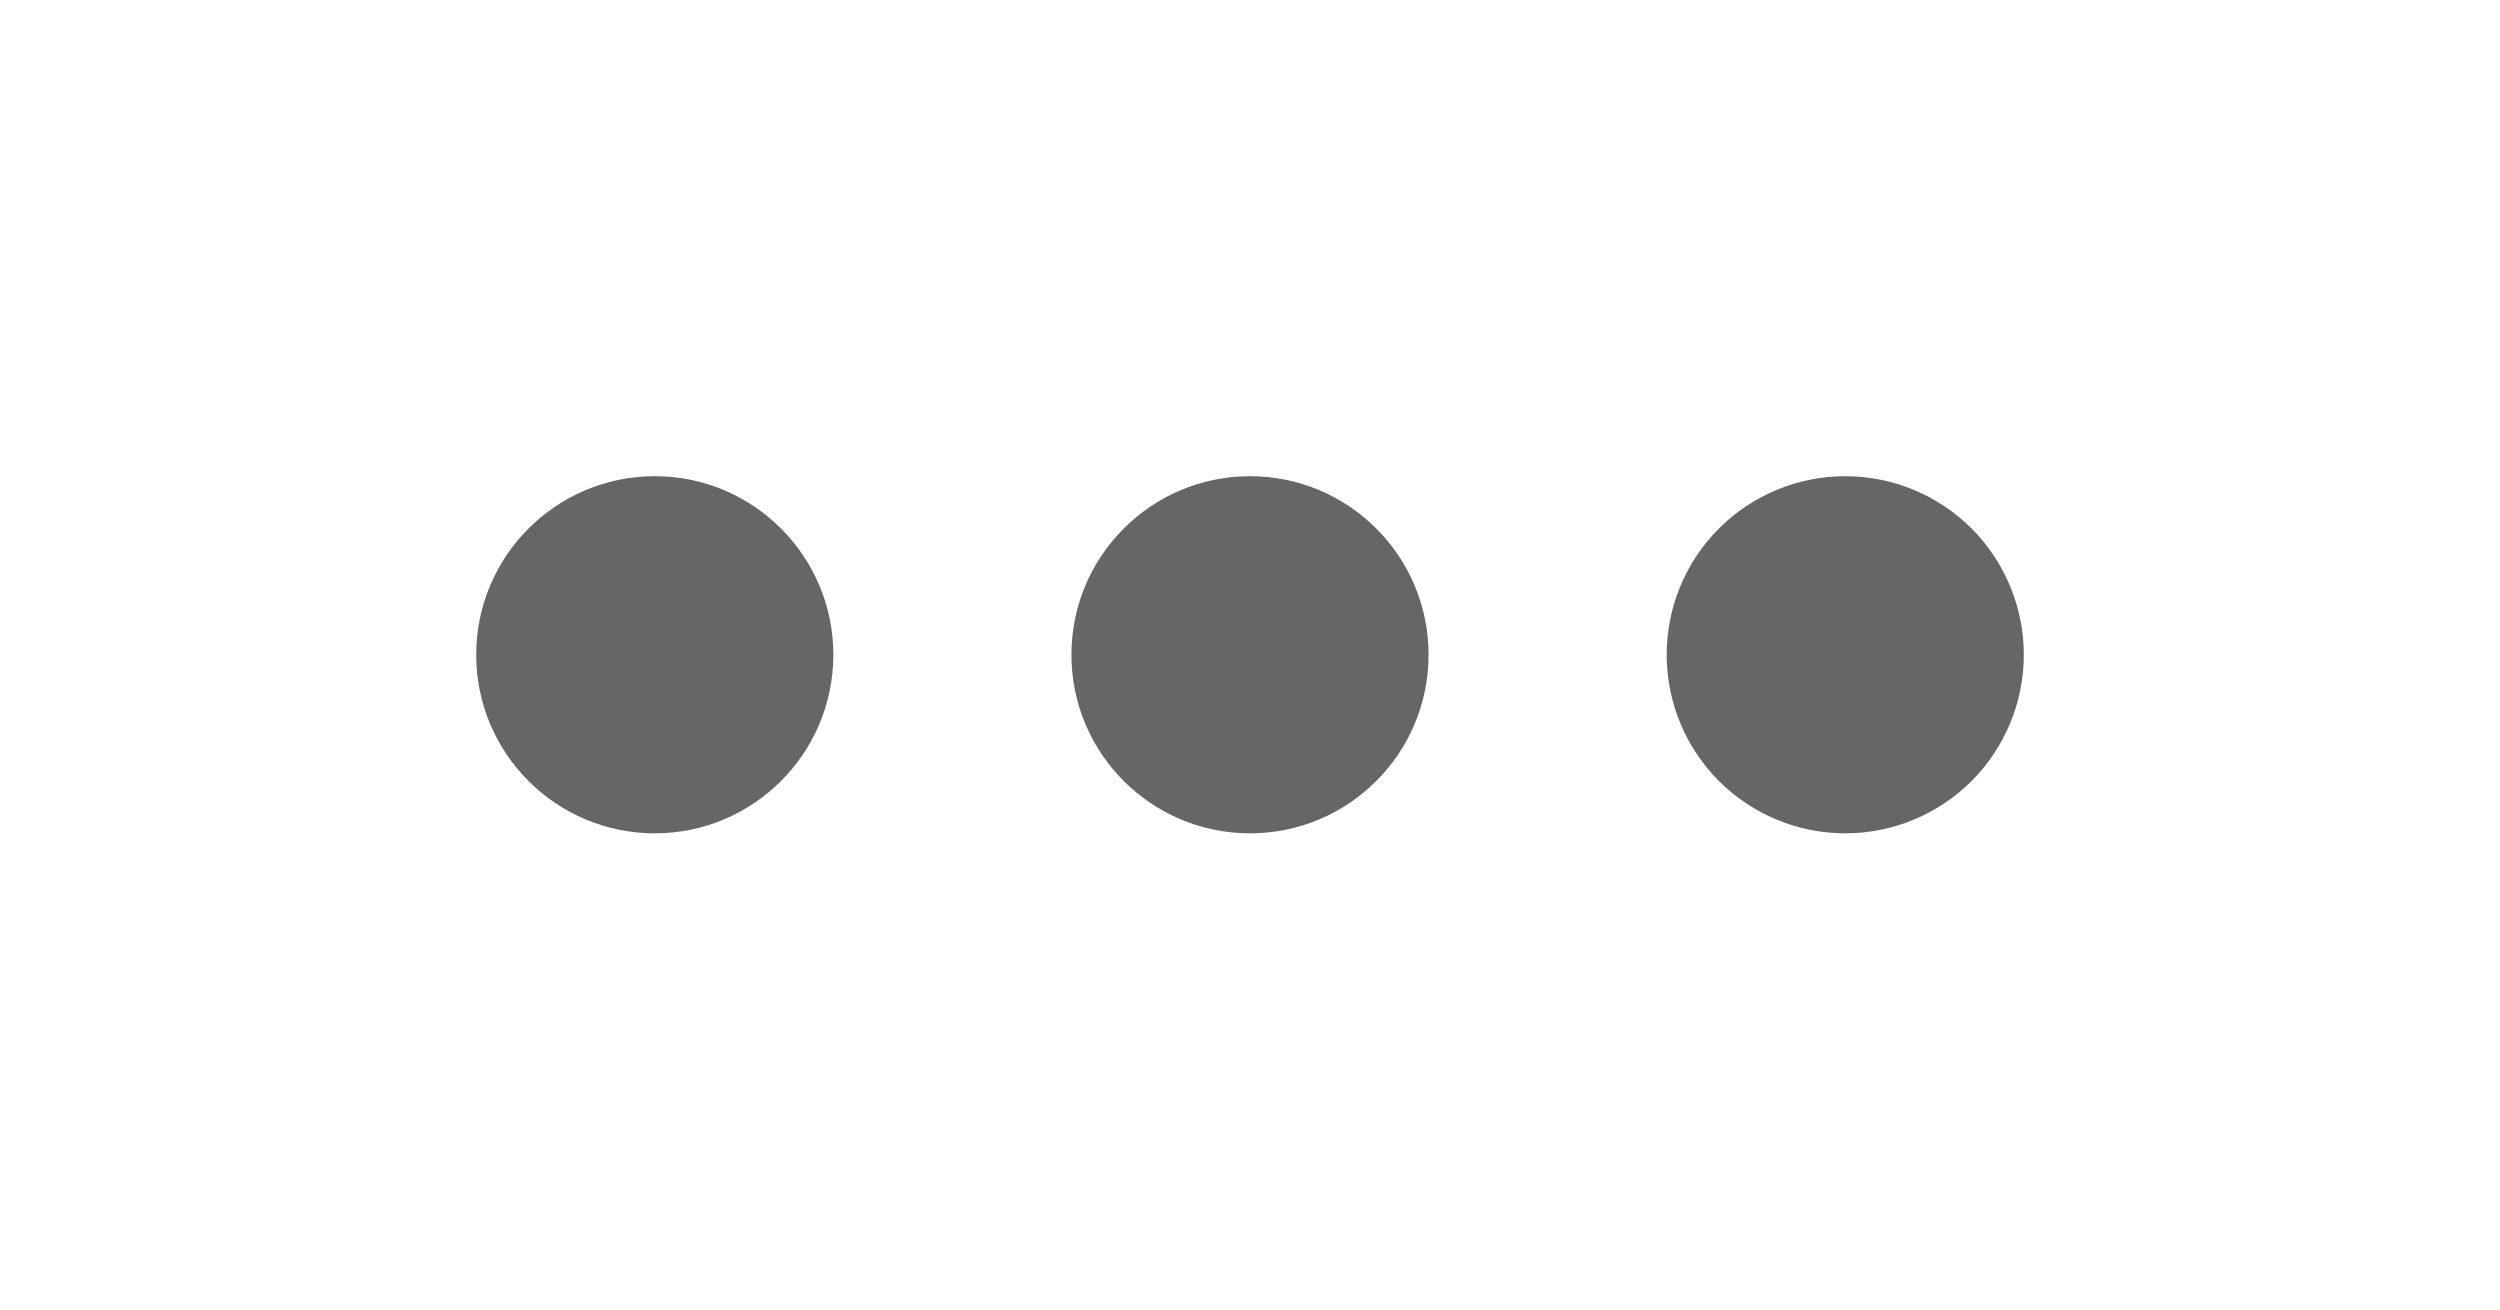 <svg width="21" height="11" viewBox="0 0 21 11" fill="none" xmlns="http://www.w3.org/2000/svg">
<g filter="url(#filter0_d_35_434)">
<path d="M5.5 7C6.328 7 7 6.328 7 5.5C7 4.672 6.328 4 5.5 4C4.672 4 4 4.672 4 5.5C4 6.328 4.672 7 5.5 7Z" fill="black" fill-opacity="0.6"/>
<path d="M10.5 7C11.328 7 12 6.328 12 5.5C12 4.672 11.328 4 10.5 4C9.672 4 9 4.672 9 5.5C9 6.328 9.672 7 10.5 7Z" fill="black" fill-opacity="0.6"/>
<path d="M17 5.5C17 5.898 16.842 6.279 16.561 6.561C16.279 6.842 15.898 7 15.5 7C15.102 7 14.721 6.842 14.439 6.561C14.158 6.279 14 5.898 14 5.5C14 5.102 14.158 4.721 14.439 4.439C14.721 4.158 15.102 4 15.5 4C15.898 4 16.279 4.158 16.561 4.439C16.842 4.721 17 5.102 17 5.5Z" fill="black" fill-opacity="0.6"/>
</g>
<defs>
<filter id="filter0_d_35_434" x="0" y="0" width="21" height="11" filterUnits="userSpaceOnUse" color-interpolation-filters="sRGB">
<feFlood flood-opacity="0" result="BackgroundImageFix"/>
<feColorMatrix in="SourceAlpha" type="matrix" values="0 0 0 0 0 0 0 0 0 0 0 0 0 0 0 0 0 0 127 0" result="hardAlpha"/>
<feOffset/>
<feGaussianBlur stdDeviation="2"/>
<feComposite in2="hardAlpha" operator="out"/>
<feColorMatrix type="matrix" values="0 0 0 0 0 0 0 0 0 0 0 0 0 0 0 0 0 0 0.1 0"/>
<feBlend mode="normal" in2="BackgroundImageFix" result="effect1_dropShadow_35_434"/>
<feBlend mode="normal" in="SourceGraphic" in2="effect1_dropShadow_35_434" result="shape"/>
</filter>
</defs>
</svg>
